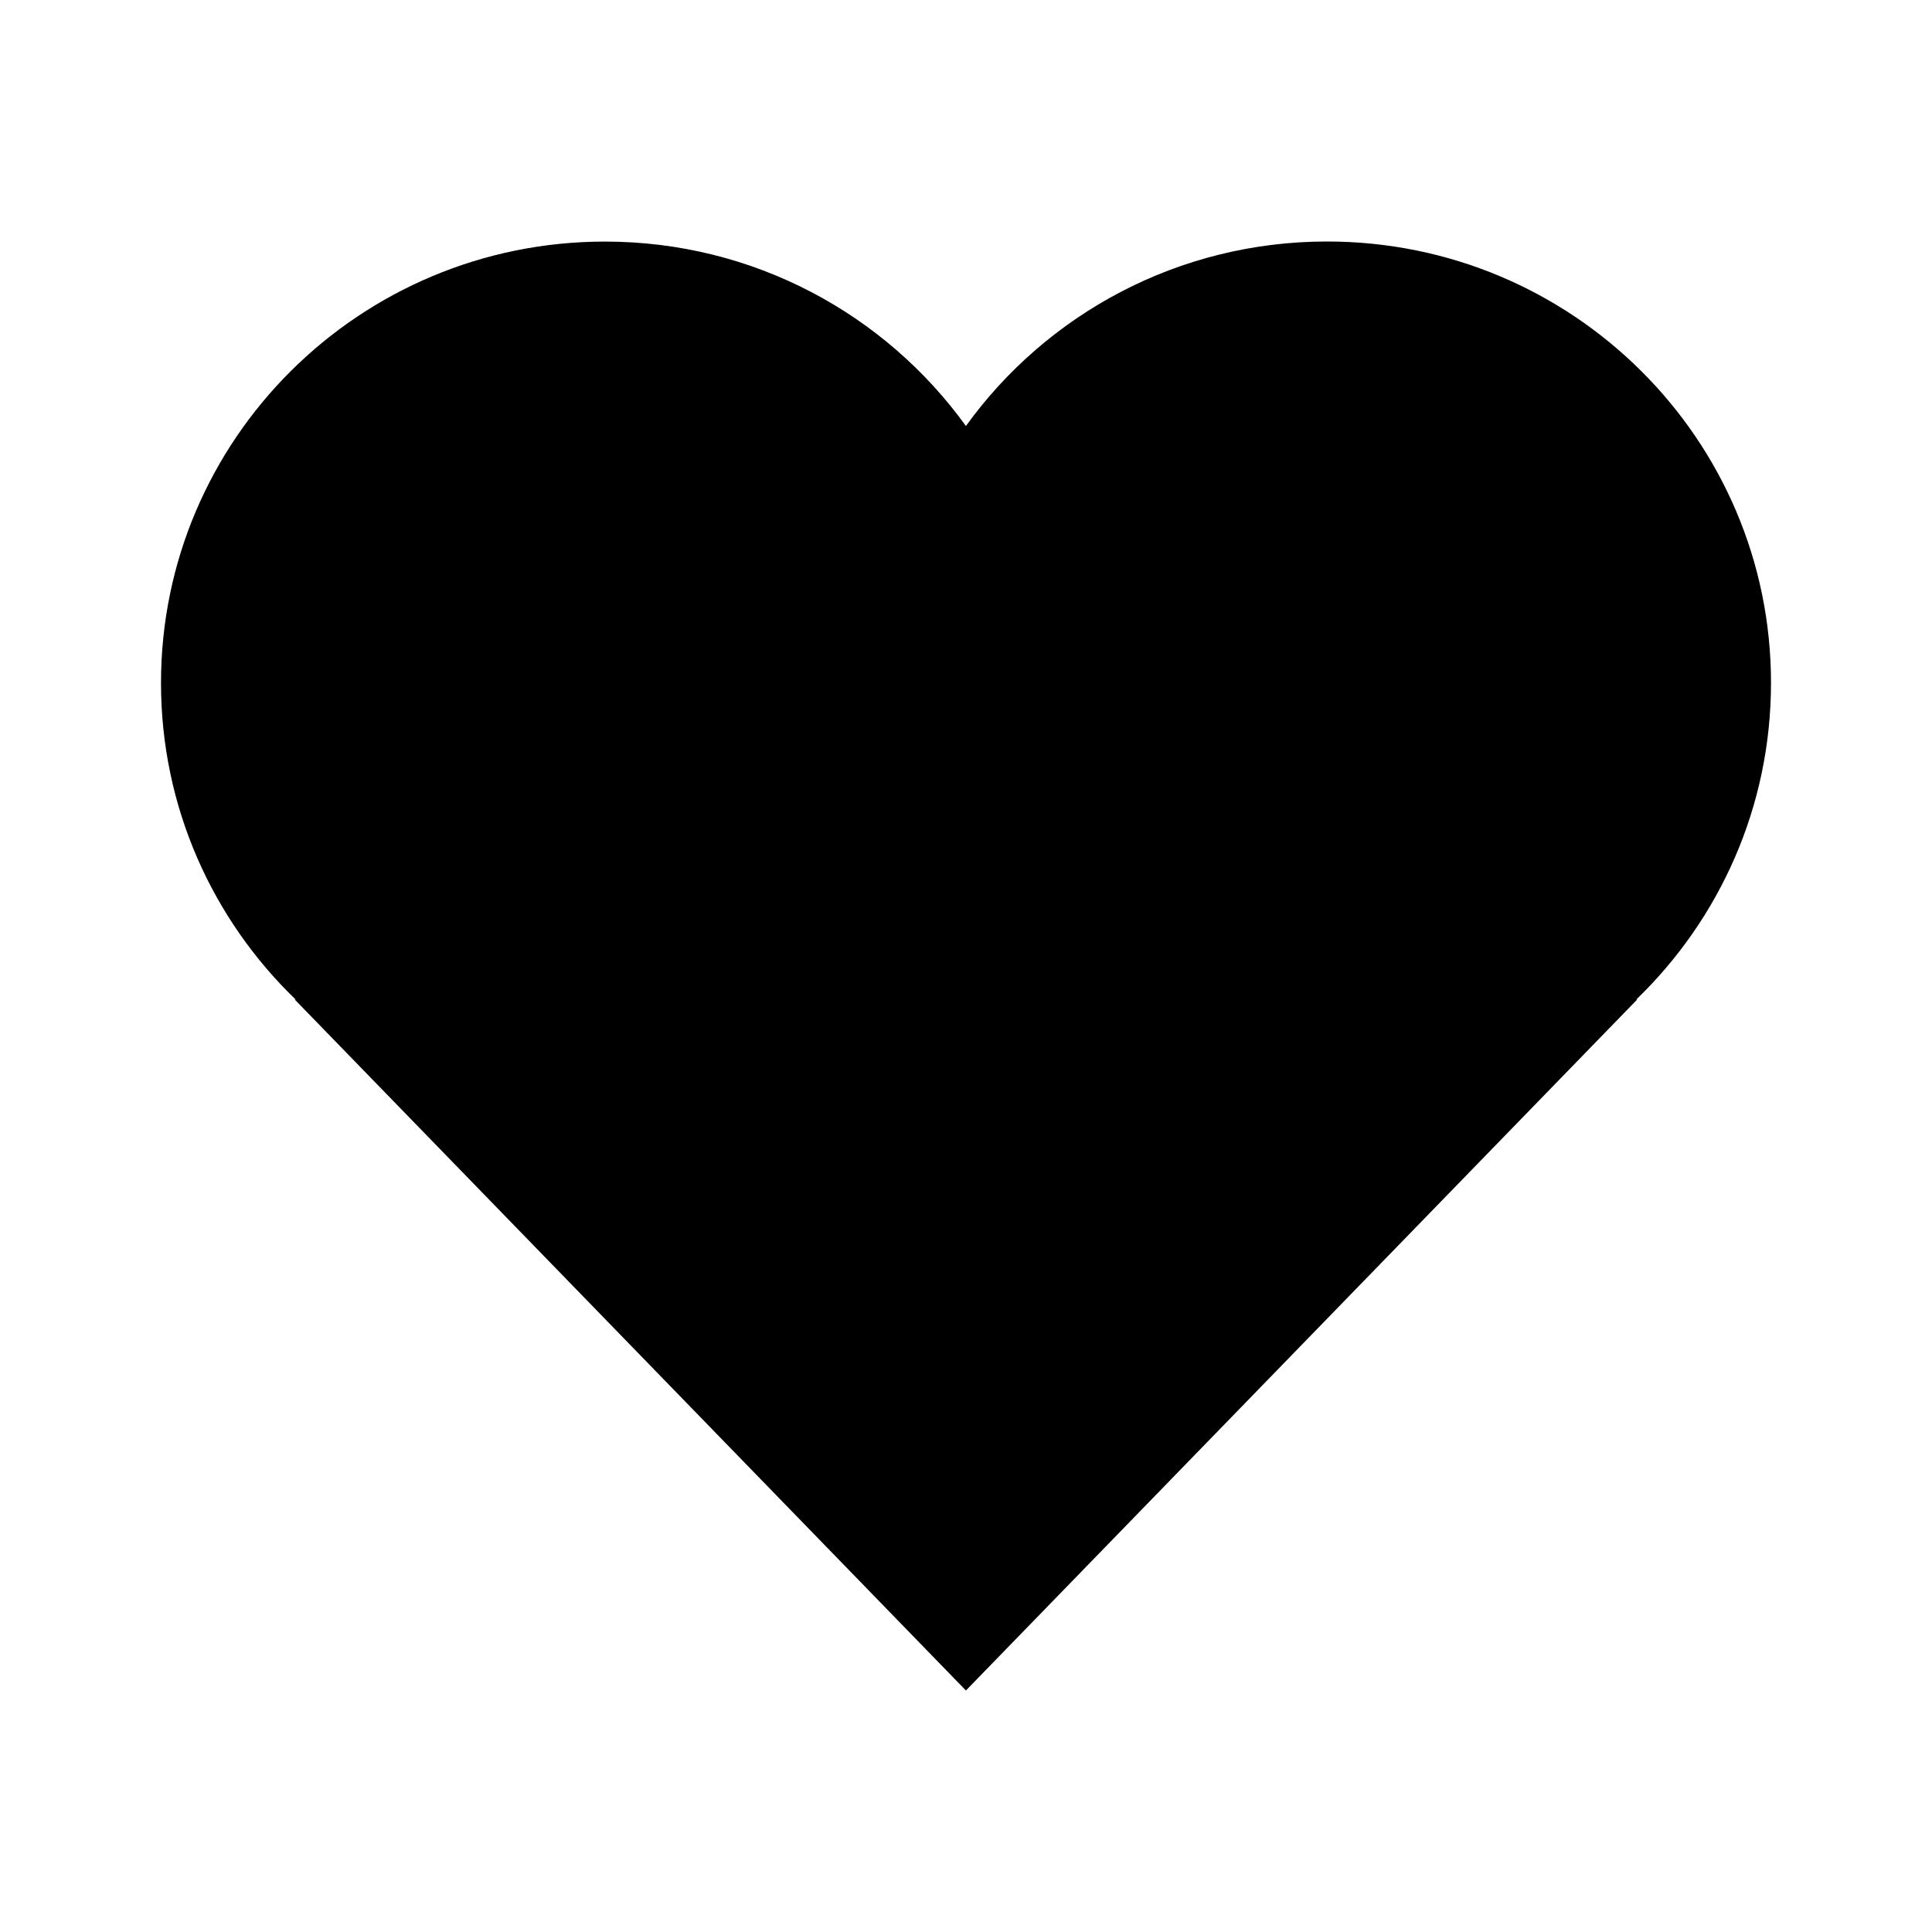 <svg xmlns="http://www.w3.org/2000/svg" width="24" height="24" viewBox="0 0 24 24" fill="none"><rect width="24" height="24" fill="none"/>
<path d="M11.999 5.292C10.999 3.905 9.363 3.001 7.515 3.001C4.469 3.001 2 5.456 2 8.484C2 10.026 2.64 11.419 3.671 12.415L3.662 12.417L11.999 21L20.337 12.417L20.328 12.415C21.359 11.419 22 10.025 22 8.482C22 5.455 19.531 3 16.485 3C14.636 3 13 3.904 11.999 5.292Z" fill="black"/>
</svg>

